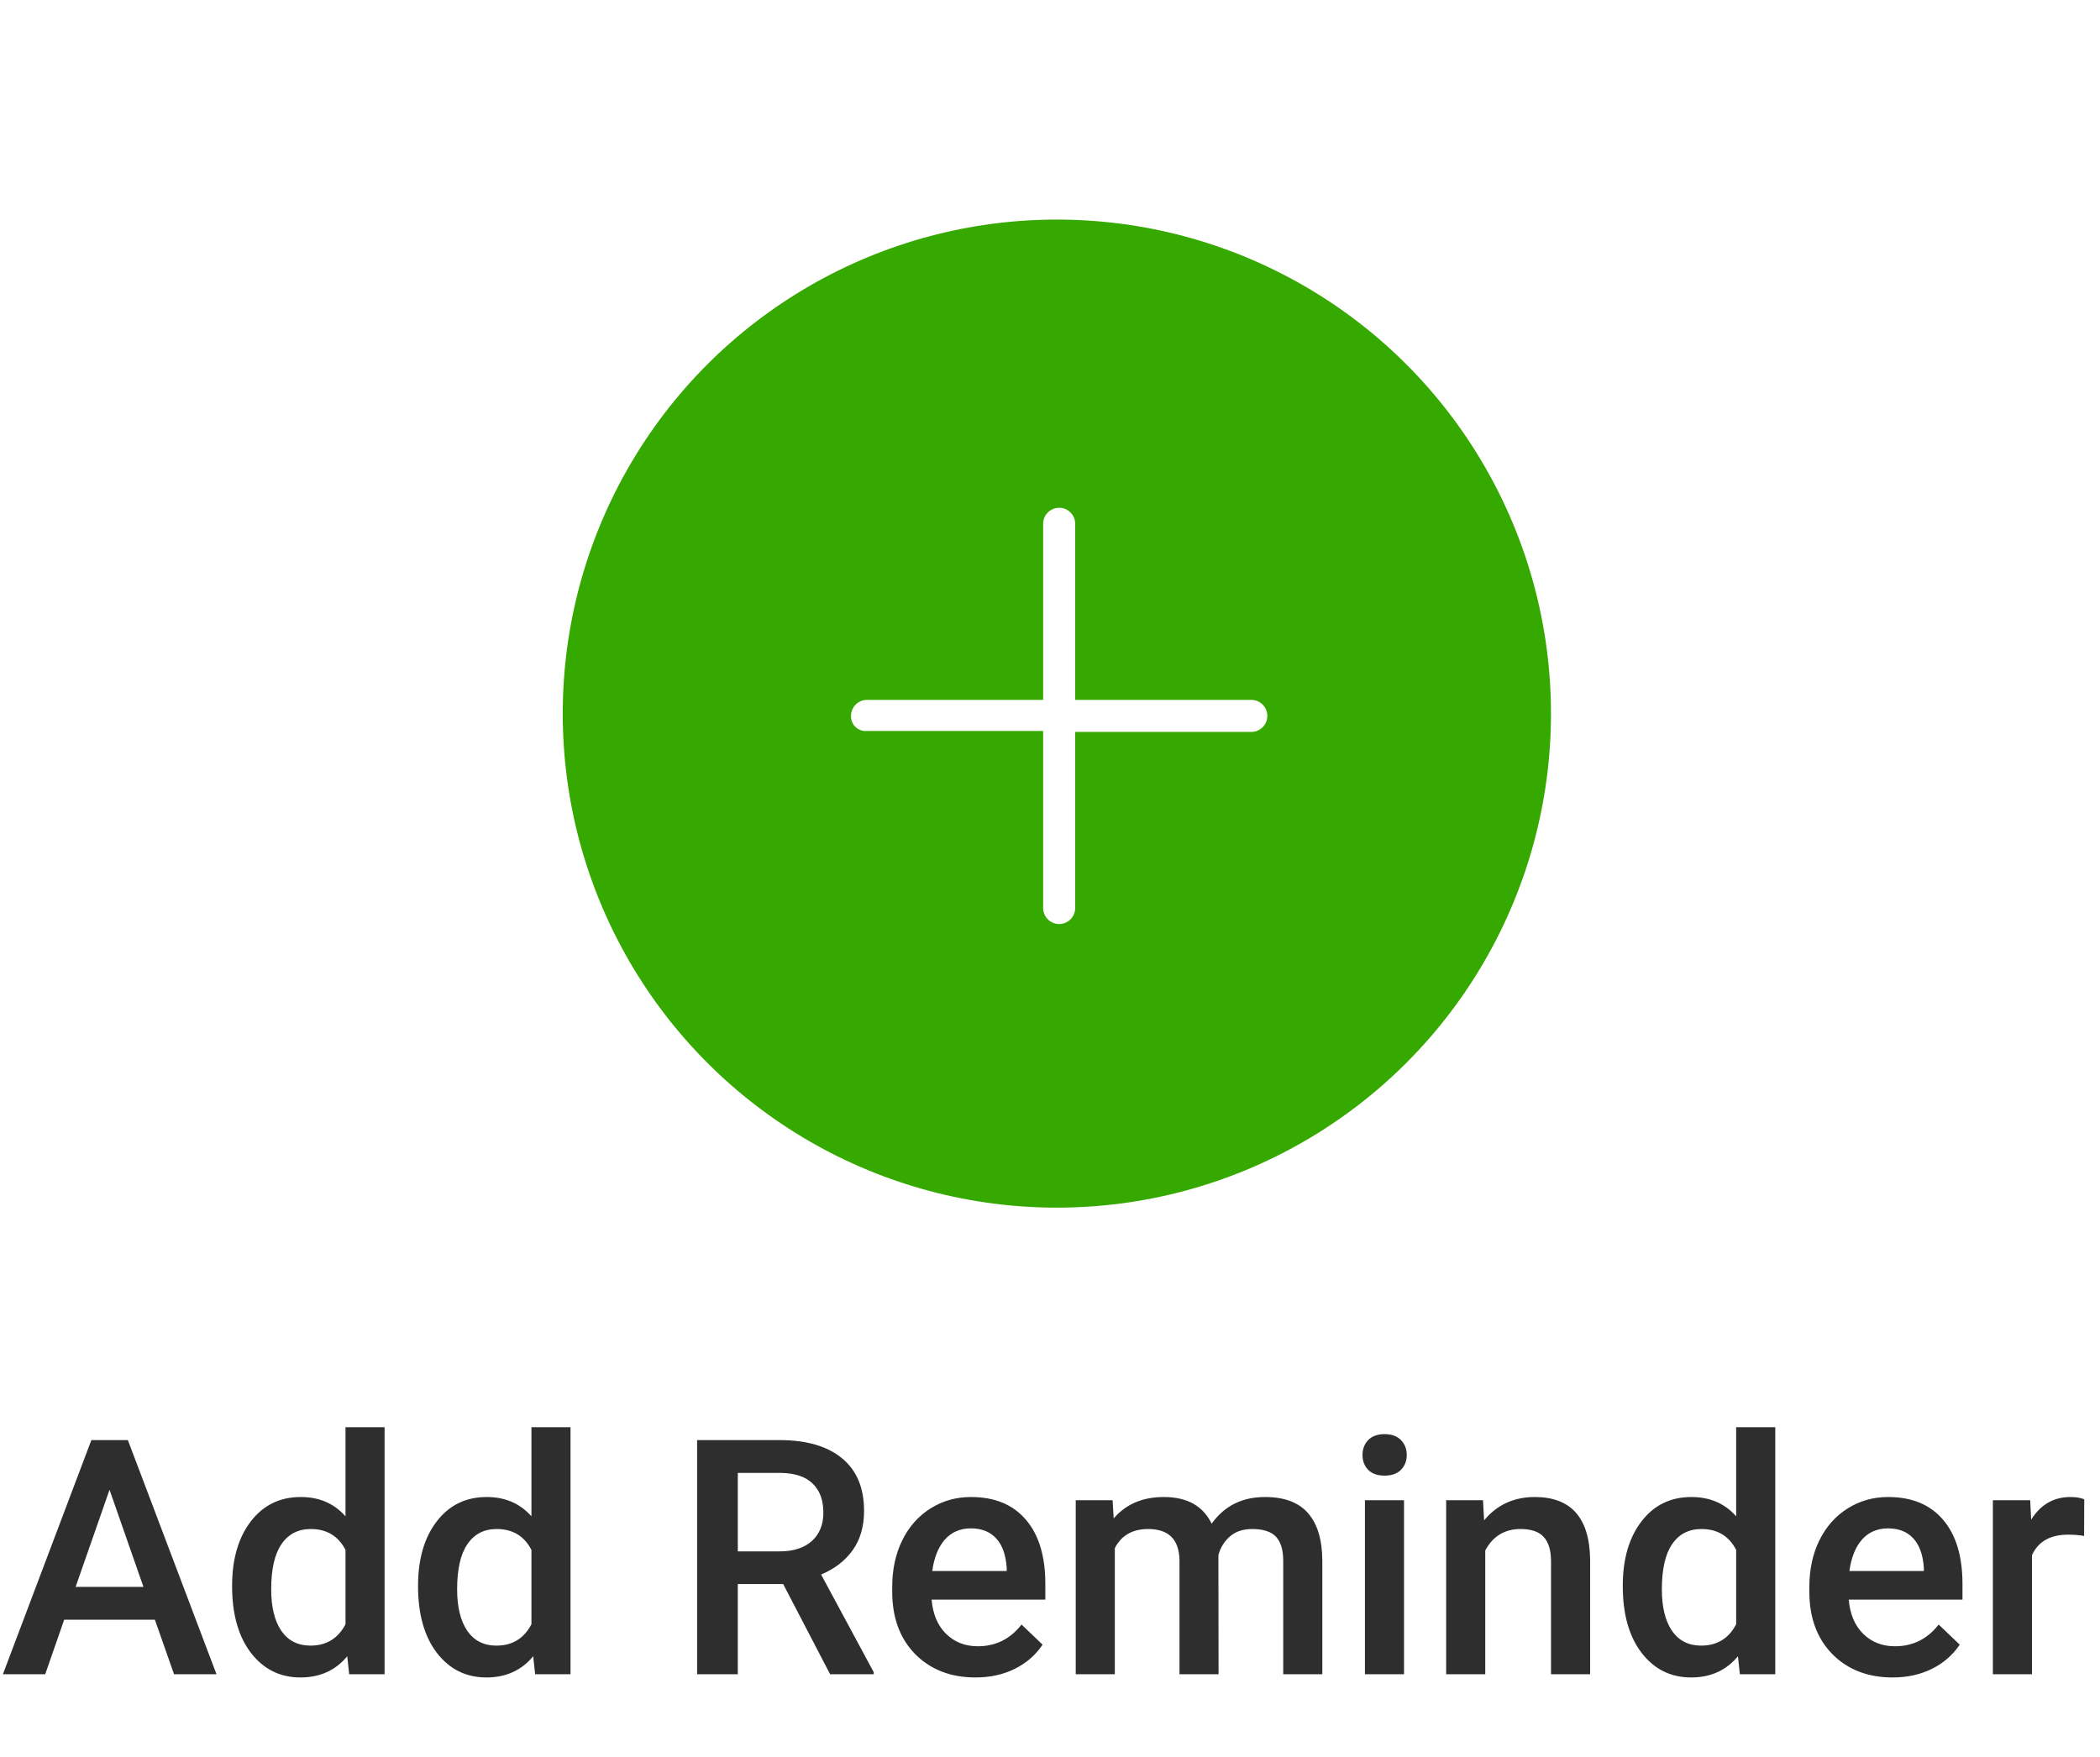 <svg width="153" height="128" viewBox="0 0 153 128" fill="none" xmlns="http://www.w3.org/2000/svg">
<path d="M11.285 118.027H4.676L3.293 122H0.211L6.656 104.938H9.316L15.773 122H12.68L11.285 118.027ZM5.508 115.637H10.453L7.98 108.559L5.508 115.637ZM16.91 115.566C16.91 113.613 17.363 112.047 18.27 110.867C19.176 109.68 20.391 109.086 21.914 109.086C23.258 109.086 24.344 109.555 25.172 110.492V104H28.02V122H25.441L25.301 120.688C24.449 121.719 23.312 122.234 21.891 122.234C20.406 122.234 19.203 121.637 18.281 120.441C17.367 119.246 16.91 117.621 16.91 115.566ZM19.758 115.812C19.758 117.102 20.004 118.109 20.496 118.836C20.996 119.555 21.703 119.914 22.617 119.914C23.781 119.914 24.633 119.395 25.172 118.355V112.941C24.648 111.926 23.805 111.418 22.641 111.418C21.719 111.418 21.008 111.785 20.508 112.52C20.008 113.246 19.758 114.344 19.758 115.812ZM30.457 115.566C30.457 113.613 30.91 112.047 31.816 110.867C32.723 109.68 33.938 109.086 35.461 109.086C36.805 109.086 37.891 109.555 38.719 110.492V104H41.566V122H38.988L38.848 120.688C37.996 121.719 36.859 122.234 35.438 122.234C33.953 122.234 32.75 121.637 31.828 120.441C30.914 119.246 30.457 117.621 30.457 115.566ZM33.305 115.812C33.305 117.102 33.551 118.109 34.043 118.836C34.543 119.555 35.25 119.914 36.164 119.914C37.328 119.914 38.18 119.395 38.719 118.355V112.941C38.195 111.926 37.352 111.418 36.188 111.418C35.266 111.418 34.555 111.785 34.055 112.52C33.555 113.246 33.305 114.344 33.305 115.812ZM57.059 115.426H53.754V122H50.789V104.938H56.789C58.758 104.938 60.277 105.379 61.348 106.262C62.418 107.145 62.953 108.422 62.953 110.094C62.953 111.234 62.676 112.191 62.121 112.965C61.574 113.73 60.809 114.32 59.824 114.734L63.656 121.848V122H60.48L57.059 115.426ZM53.754 113.047H56.801C57.801 113.047 58.582 112.797 59.145 112.297C59.707 111.789 59.988 111.098 59.988 110.223C59.988 109.309 59.727 108.602 59.203 108.102C58.688 107.602 57.914 107.344 56.883 107.328H53.754V113.047ZM71.074 122.234C69.269 122.234 67.805 121.668 66.68 120.535C65.562 119.395 65.004 117.879 65.004 115.988V115.637C65.004 114.371 65.246 113.242 65.731 112.25C66.223 111.25 66.91 110.473 67.793 109.918C68.676 109.363 69.66 109.086 70.746 109.086C72.473 109.086 73.805 109.637 74.742 110.738C75.688 111.84 76.16 113.398 76.16 115.414V116.562H67.875C67.961 117.609 68.309 118.438 68.918 119.047C69.535 119.656 70.309 119.961 71.238 119.961C72.543 119.961 73.606 119.434 74.426 118.379L75.961 119.844C75.453 120.602 74.773 121.191 73.922 121.613C73.078 122.027 72.129 122.234 71.074 122.234ZM70.734 111.371C69.953 111.371 69.32 111.645 68.836 112.191C68.359 112.738 68.055 113.5 67.922 114.477H73.348V114.266C73.285 113.312 73.031 112.594 72.586 112.109C72.141 111.617 71.523 111.371 70.734 111.371ZM81.059 109.32L81.141 110.645C82.031 109.605 83.25 109.086 84.797 109.086C86.492 109.086 87.652 109.734 88.277 111.031C89.199 109.734 90.496 109.086 92.168 109.086C93.566 109.086 94.606 109.473 95.285 110.246C95.973 111.02 96.324 112.16 96.34 113.668V122H93.492V113.75C93.492 112.945 93.316 112.355 92.965 111.98C92.613 111.605 92.031 111.418 91.219 111.418C90.57 111.418 90.039 111.594 89.625 111.945C89.219 112.289 88.934 112.742 88.769 113.305L88.781 122H85.934V113.656C85.894 112.164 85.133 111.418 83.648 111.418C82.508 111.418 81.699 111.883 81.223 112.812V122H78.375V109.32H81.059ZM102.293 122H99.445V109.32H102.293V122ZM99.269 106.027C99.269 105.59 99.406 105.227 99.68 104.938C99.961 104.648 100.359 104.504 100.875 104.504C101.391 104.504 101.789 104.648 102.07 104.938C102.352 105.227 102.492 105.59 102.492 106.027C102.492 106.457 102.352 106.816 102.07 107.105C101.789 107.387 101.391 107.527 100.875 107.527C100.359 107.527 99.961 107.387 99.68 107.105C99.406 106.816 99.269 106.457 99.269 106.027ZM108.047 109.32L108.129 110.785C109.066 109.652 110.297 109.086 111.82 109.086C114.461 109.086 115.805 110.598 115.852 113.621V122H113.004V113.785C113.004 112.98 112.828 112.387 112.477 112.004C112.133 111.613 111.566 111.418 110.777 111.418C109.629 111.418 108.773 111.938 108.211 112.977V122H105.363V109.32H108.047ZM118.23 115.566C118.23 113.613 118.684 112.047 119.59 110.867C120.496 109.68 121.711 109.086 123.234 109.086C124.578 109.086 125.664 109.555 126.492 110.492V104H129.34V122H126.762L126.621 120.688C125.77 121.719 124.633 122.234 123.211 122.234C121.727 122.234 120.523 121.637 119.602 120.441C118.688 119.246 118.23 117.621 118.23 115.566ZM121.078 115.812C121.078 117.102 121.324 118.109 121.816 118.836C122.316 119.555 123.023 119.914 123.938 119.914C125.102 119.914 125.953 119.395 126.492 118.355V112.941C125.969 111.926 125.125 111.418 123.961 111.418C123.039 111.418 122.328 111.785 121.828 112.52C121.328 113.246 121.078 114.344 121.078 115.812ZM137.895 122.234C136.09 122.234 134.625 121.668 133.5 120.535C132.383 119.395 131.824 117.879 131.824 115.988V115.637C131.824 114.371 132.066 113.242 132.551 112.25C133.043 111.25 133.73 110.473 134.613 109.918C135.496 109.363 136.48 109.086 137.566 109.086C139.293 109.086 140.625 109.637 141.562 110.738C142.508 111.84 142.98 113.398 142.98 115.414V116.562H134.695C134.781 117.609 135.129 118.438 135.738 119.047C136.355 119.656 137.129 119.961 138.059 119.961C139.363 119.961 140.426 119.434 141.246 118.379L142.781 119.844C142.273 120.602 141.594 121.191 140.742 121.613C139.898 122.027 138.949 122.234 137.895 122.234ZM137.555 111.371C136.773 111.371 136.141 111.645 135.656 112.191C135.18 112.738 134.875 113.5 134.742 114.477H140.168V114.266C140.105 113.312 139.852 112.594 139.406 112.109C138.961 111.617 138.344 111.371 137.555 111.371ZM151.84 111.922C151.465 111.859 151.078 111.828 150.68 111.828C149.375 111.828 148.496 112.328 148.043 113.328V122H145.195V109.32H147.914L147.984 110.738C148.672 109.637 149.625 109.086 150.844 109.086C151.25 109.086 151.586 109.141 151.852 109.25L151.84 111.922Z" fill="#2E2E2E"/>
<g filter="url(#filter0_d_360_1106)">
<circle cx="77" cy="48" r="36" fill="#36A900"/>
<path d="M91.167 47H78.334V34.167C78.334 33.857 78.211 33.56 77.992 33.342C77.774 33.123 77.477 33 77.167 33C76.858 33 76.561 33.123 76.343 33.342C76.124 33.56 76.001 33.857 76.001 34.167V47H63.167C62.858 47 62.561 47.123 62.343 47.342C62.124 47.56 62.001 47.857 62.001 48.167C61.995 48.318 62.022 48.469 62.079 48.61C62.137 48.75 62.224 48.877 62.334 48.98C62.445 49.084 62.577 49.163 62.72 49.212C62.864 49.261 63.017 49.279 63.167 49.263H76.001V62.167C76.001 62.476 76.124 62.773 76.343 62.992C76.561 63.21 76.858 63.333 77.167 63.333C77.477 63.333 77.774 63.21 77.992 62.992C78.211 62.773 78.334 62.476 78.334 62.167V49.333H91.167C91.477 49.333 91.774 49.21 91.992 48.992C92.211 48.773 92.334 48.476 92.334 48.167C92.334 47.857 92.211 47.56 91.992 47.342C91.774 47.123 91.477 47 91.167 47Z" fill="white"/>
</g>
<defs>
<filter id="filter0_d_360_1106" x="25" y="0" width="104" height="104" filterUnits="userSpaceOnUse" color-interpolation-filters="sRGB">
<feFlood flood-opacity="0" result="BackgroundImageFix"/>
<feColorMatrix in="SourceAlpha" type="matrix" values="0 0 0 0 0 0 0 0 0 0 0 0 0 0 0 0 0 0 127 0" result="hardAlpha"/>
<feOffset dy="4"/>
<feGaussianBlur stdDeviation="8"/>
<feColorMatrix type="matrix" values="0 0 0 0 0 0 0 0 0 0 0 0 0 0 0 0 0 0 0.2 0"/>
<feBlend mode="normal" in2="BackgroundImageFix" result="effect1_dropShadow_360_1106"/>
<feBlend mode="normal" in="SourceGraphic" in2="effect1_dropShadow_360_1106" result="shape"/>
</filter>
</defs>
</svg>
